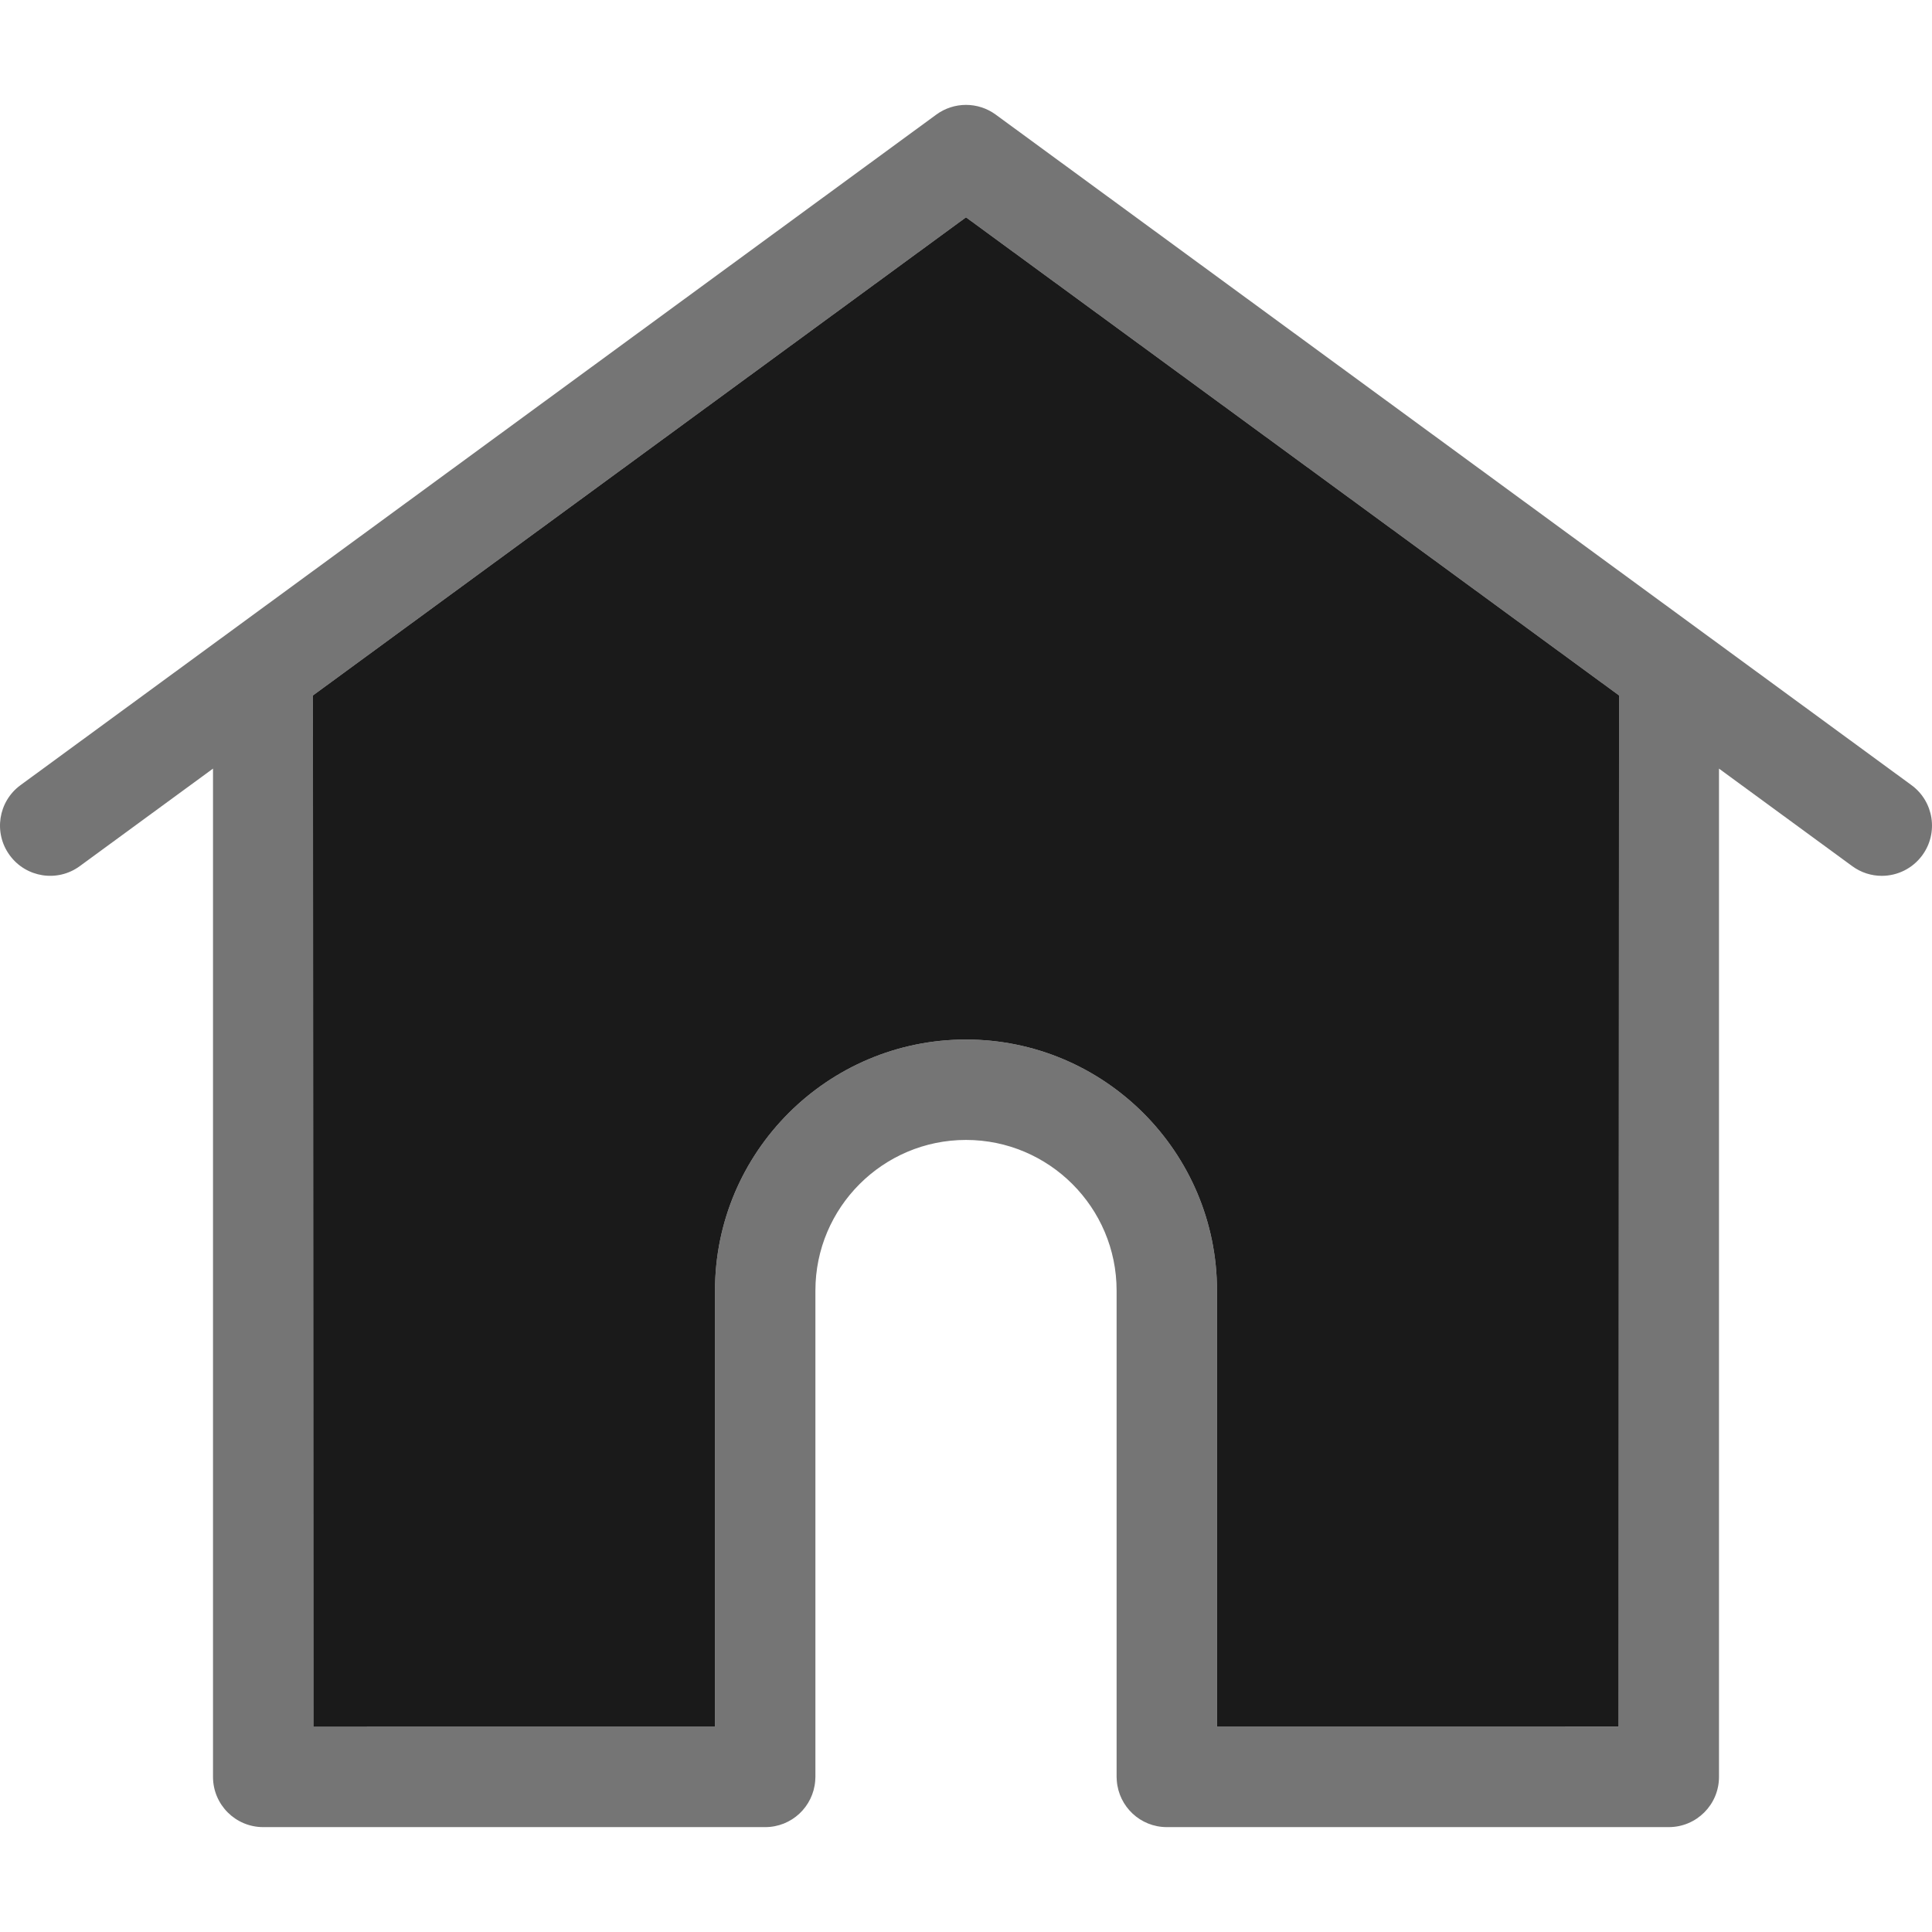 <?xml version="1.0" encoding="UTF-8" standalone="no"?>
<!-- Generator: Adobe Illustrator 19.0.0, SVG Export Plug-In . SVG Version: 6.00 Build 0)  -->

<svg
   xmlns:dc="http://purl.org/dc/elements/1.1/"
   xmlns:cc="http://creativecommons.org/ns#"
   xmlns:rdf="http://www.w3.org/1999/02/22-rdf-syntax-ns#"
   xmlns:svg="http://www.w3.org/2000/svg"
   xmlns="http://www.w3.org/2000/svg"
   xmlns:sodipodi="http://sodipodi.sourceforge.net/DTD/sodipodi-0.dtd"
   xmlns:inkscape="http://www.inkscape.org/namespaces/inkscape"
   version="1.1"
   id="Layer_1"
   x="0px"
   y="0px"
   viewBox="0 0 512 512"
   style="enable-background:new 0 0 512 512;"
   xml:space="preserve"
   sodipodi:docname="home3.svg"
   inkscape:version="0.92.4 (5da689c313, 2019-01-14)"><defs
   id="defs893" /><sodipodi:namedview
   pagecolor="#ffffff"
   bordercolor="#666666"
   borderopacity="1"
   objecttolerance="10"
   gridtolerance="10"
   guidetolerance="10"
   inkscape:pageopacity="0"
   inkscape:pageshadow="2"
   inkscape:window-width="1366"
   inkscape:window-height="715"
   id="namedview891"
   showgrid="false"
   inkscape:zoom="0.26757813"
   inkscape:cx="-346.93731"
   inkscape:cy="486.52524"
   inkscape:window-x="-8"
   inkscape:window-y="-8"
   inkscape:window-maximized="1"
   inkscape:current-layer="Layer_1" />
<path
   style="fill:#757575;stroke-width:1;fill-opacity:1"
   d="m 506.556,208.067 c 5.933,4.337 7.21,12.665 2.874,18.585 -2.607,3.565 -6.652,5.454 -10.736,5.454 -2.727,0 -5.481,-0.838 -7.849,-2.581 l -35.294,-25.835 v 267.21 c 0,7.343 -5.96,13.303 -13.303,13.303 H 309.213 c -6.998,0 -12.718,-5.414 -13.25,-12.279 -0.027,-0.306 -0.053,-0.639 -0.053,-1.024 V 342.005 c 0,-22.004 -17.906,-39.91 -39.91,-39.91 -22.004,0 -39.91,17.906 -39.91,39.91 v 128.896 c 0,0.386 -0.027,0.718 -0.053,1.038 -0.532,6.865 -6.253,12.266 -13.25,12.266 H 69.753 c -7.343,0 -13.303,-5.96 -13.303,-13.303 v -267.212 l -35.294,25.835 c -5.92,4.35 -14.248,3.06 -18.585,-2.874 -4.337,-5.92 -3.06,-14.248 2.874,-18.585 L 248.138,30.362 c 4.683,-3.419 11.042,-3.419 15.725,0 z M 428.944,457.598 429.064,184.295 256,57.593 82.936,184.294 83.056,457.597 H 189.483 V 342.005 c 0,-36.677 29.839,-66.517 66.517,-66.517 36.678,0 66.517,29.839 66.517,66.517 v 115.593 z"
   id="path856"
   inkscape:connector-curvature="0" />
<path
   style="fill:#1a1a1a;fill-opacity:1"
   d="M429.063,184.293l-0.12,273.304H322.517V342.005c0-36.677-29.839-66.517-66.517-66.517  s-66.517,29.839-66.517,66.517v115.593H83.056l-0.12-273.304L256,57.592L429.063,184.293z"
   id="path858" />
<g
   id="g860">
</g>
<g
   id="g862">
</g>
<g
   id="g864">
</g>
<g
   id="g866">
</g>
<g
   id="g868">
</g>
<g
   id="g870">
</g>
<g
   id="g872">
</g>
<g
   id="g874">
</g>
<g
   id="g876">
</g>
<g
   id="g878">
</g>
<g
   id="g880">
</g>
<g
   id="g882">
</g>
<g
   id="g884">
</g>
<g
   id="g886">
</g>
<g
   id="g888">
</g>
<g
   id="g1476"
   transform="matrix(0.929,0,0,0.929,-1059.504,-472.759)" /><g
   id="g1484"
   transform="translate(-709.108,363.476)">
	<g
   id="g1482">
		
		
	</g>
</g><g
   id="g1486"
   transform="translate(-709.108,363.476)">
</g><g
   id="g1488"
   transform="translate(-709.108,363.476)">
</g><g
   id="g1490"
   transform="translate(-709.108,363.476)">
</g><g
   id="g1492"
   transform="translate(-709.108,363.476)">
</g><g
   id="g1494"
   transform="translate(-709.108,363.476)">
</g><g
   id="g1496"
   transform="translate(-709.108,363.476)">
</g><g
   id="g1498"
   transform="translate(-709.108,363.476)">
</g><g
   id="g1500"
   transform="translate(-709.108,363.476)">
</g><g
   id="g1502"
   transform="translate(-709.108,363.476)">
</g><g
   id="g1504"
   transform="translate(-709.108,363.476)">
</g><g
   id="g1506"
   transform="translate(-709.108,363.476)">
</g><g
   id="g1508"
   transform="translate(-709.108,363.476)">
</g><g
   id="g1510"
   transform="translate(-709.108,363.476)">
</g><g
   id="g1512"
   transform="translate(-709.108,363.476)">
</g><g
   id="g1514"
   transform="translate(-709.108,363.476)">
</g><g
   id="g1605"
   transform="translate(-529.36,1002.902)"><g
     id="g1548">
	
	
</g><g
     id="g1550">
</g><g
     id="g1552">
</g><g
     id="g1554">
</g><g
     id="g1556">
</g><g
     id="g1558">
</g><g
     id="g1560">
</g><g
     id="g1562">
</g><g
     id="g1564">
</g><g
     id="g1566">
</g><g
     id="g1568">
</g><g
     id="g1570">
</g><g
     id="g1572">
</g><g
     id="g1574">
</g><g
     id="g1576">
</g><g
     id="g1578">
</g></g></svg>
